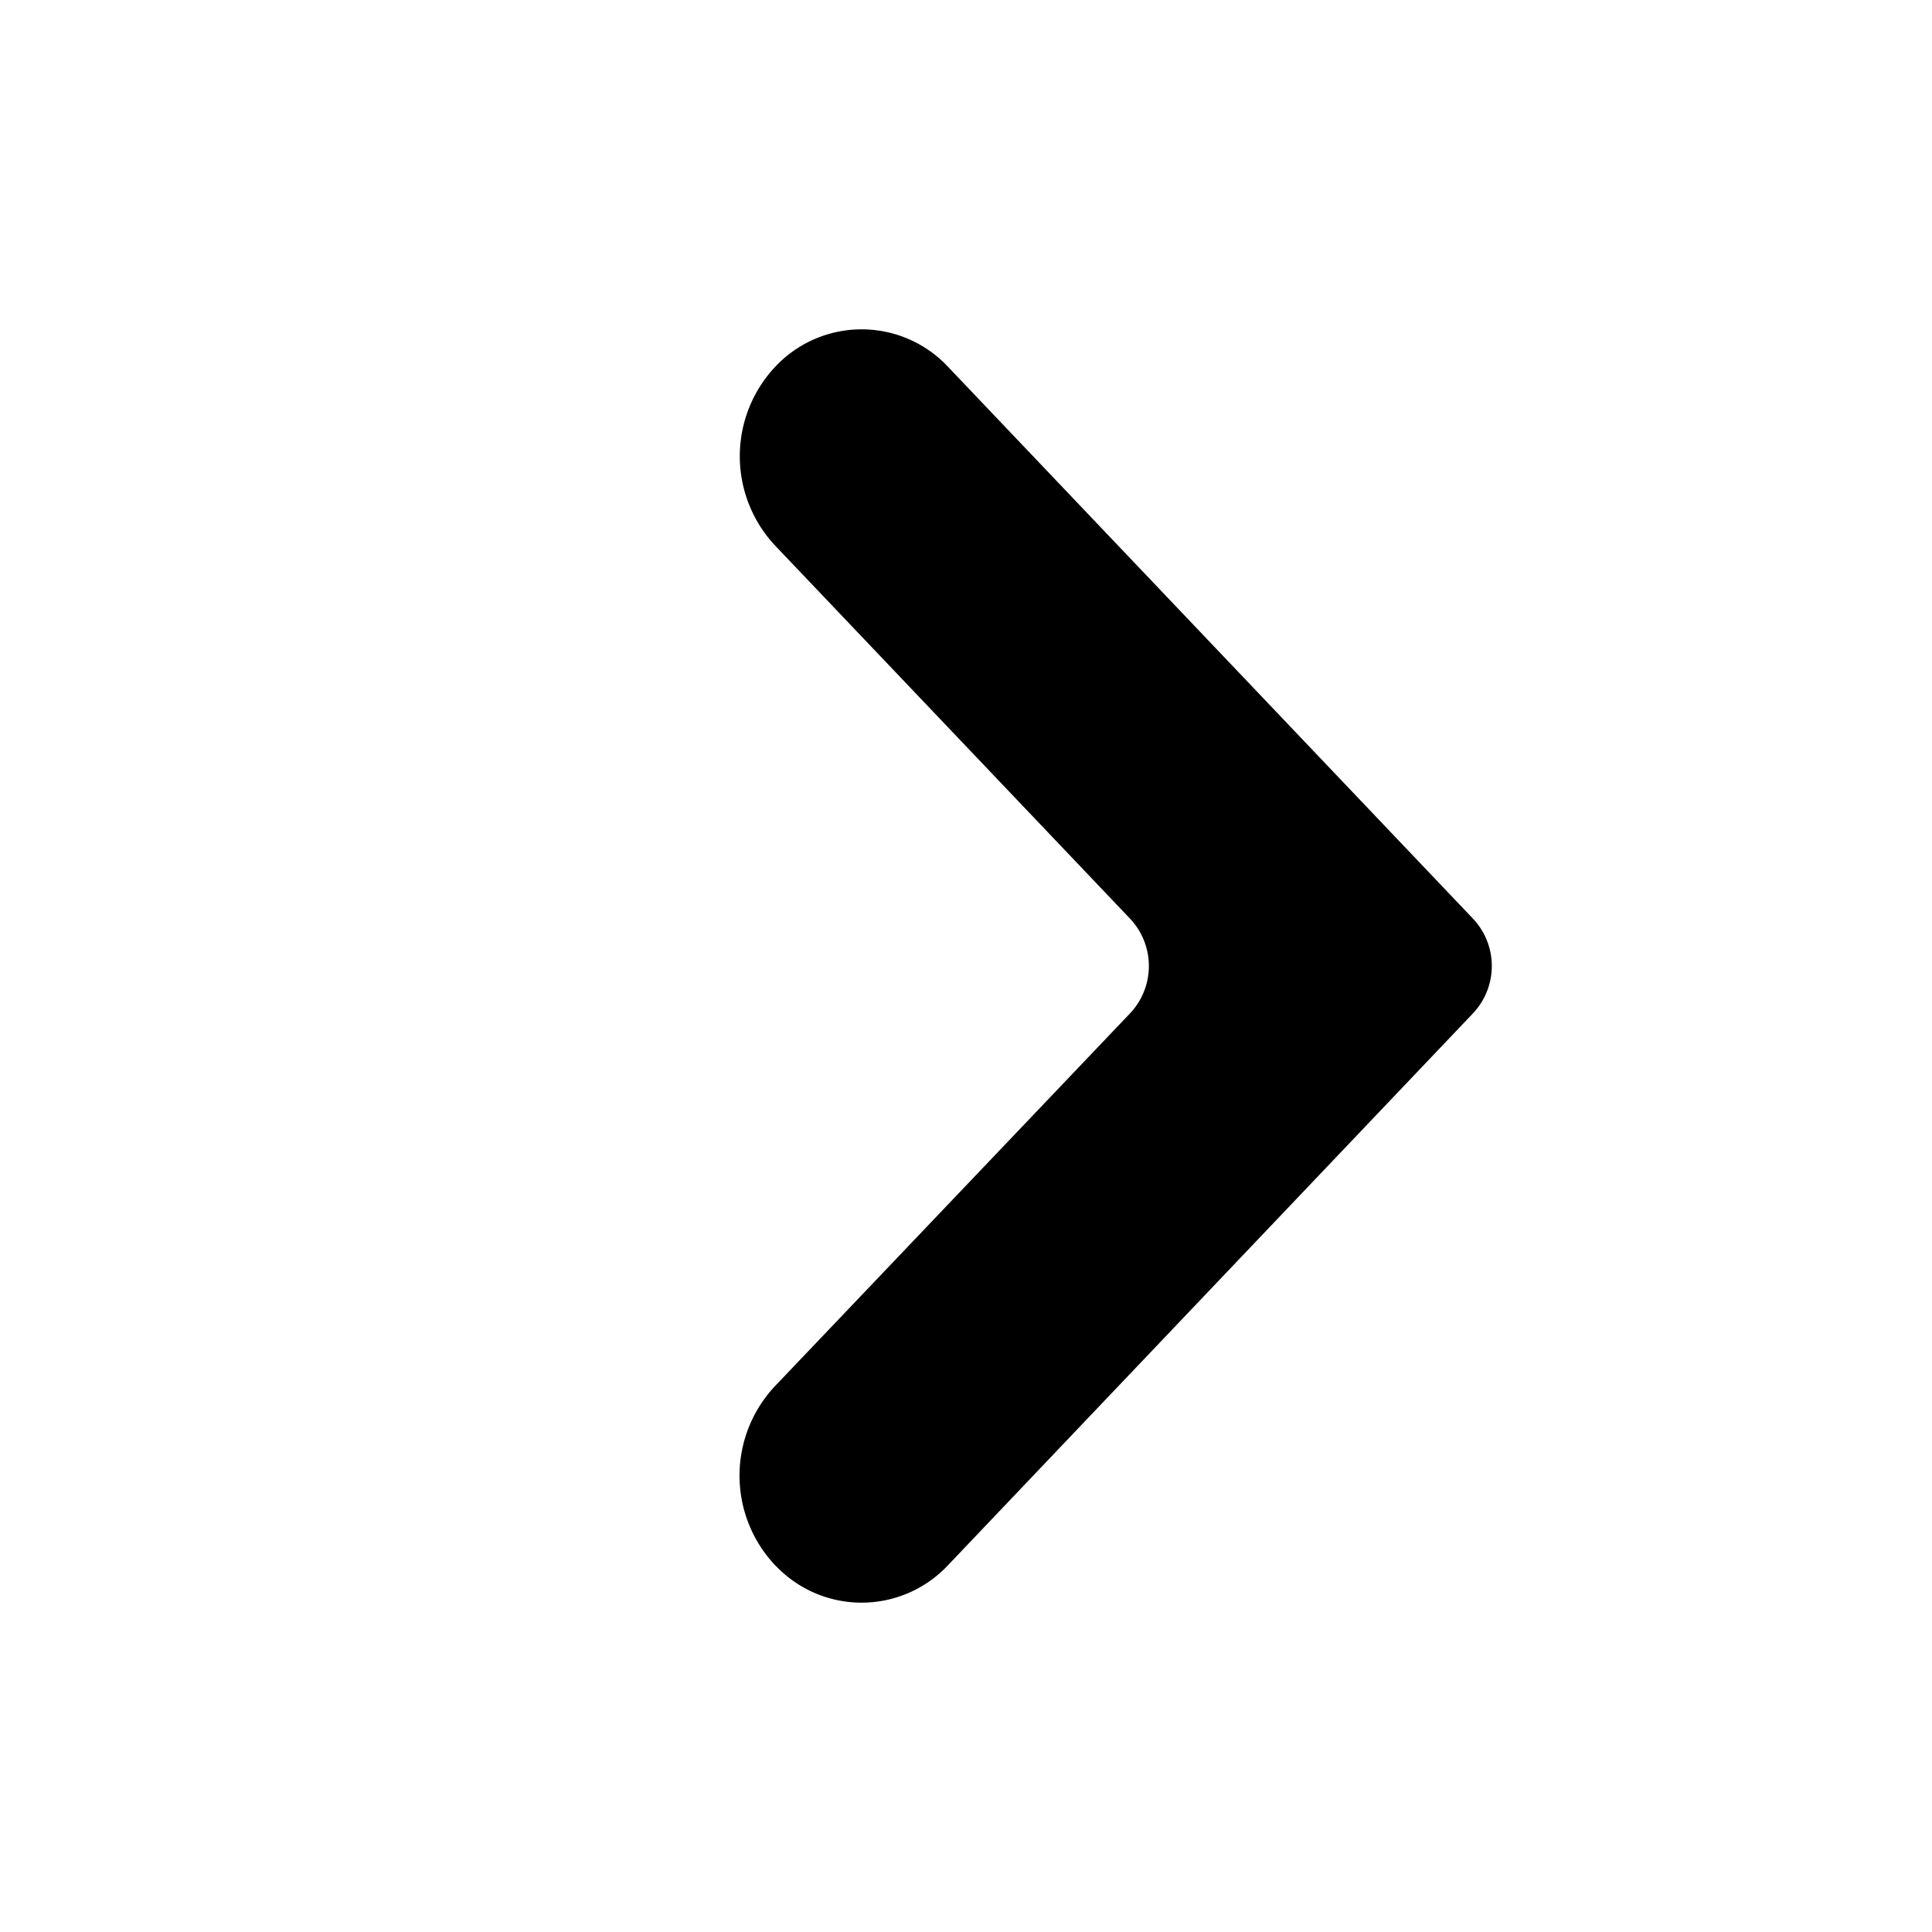 <svg xmlns="http://www.w3.org/2000/svg" width="14" height="14" viewBox="0 0 14 14">
    <path fill-rule="nonzero" d="M5.622 11.347a.858.858 0 0 0 1.243 0l3.807-4.002a.5.5 0 0 0 0-.69L6.865 2.653a.858.858 0 0 0-1.243 0 .947.947 0 0 0 0 1.306l2.565 2.696a.5.5 0 0 1 0 .69L5.62 10.04a.947.947 0 0 0 0 1.306z"/>
</svg>
